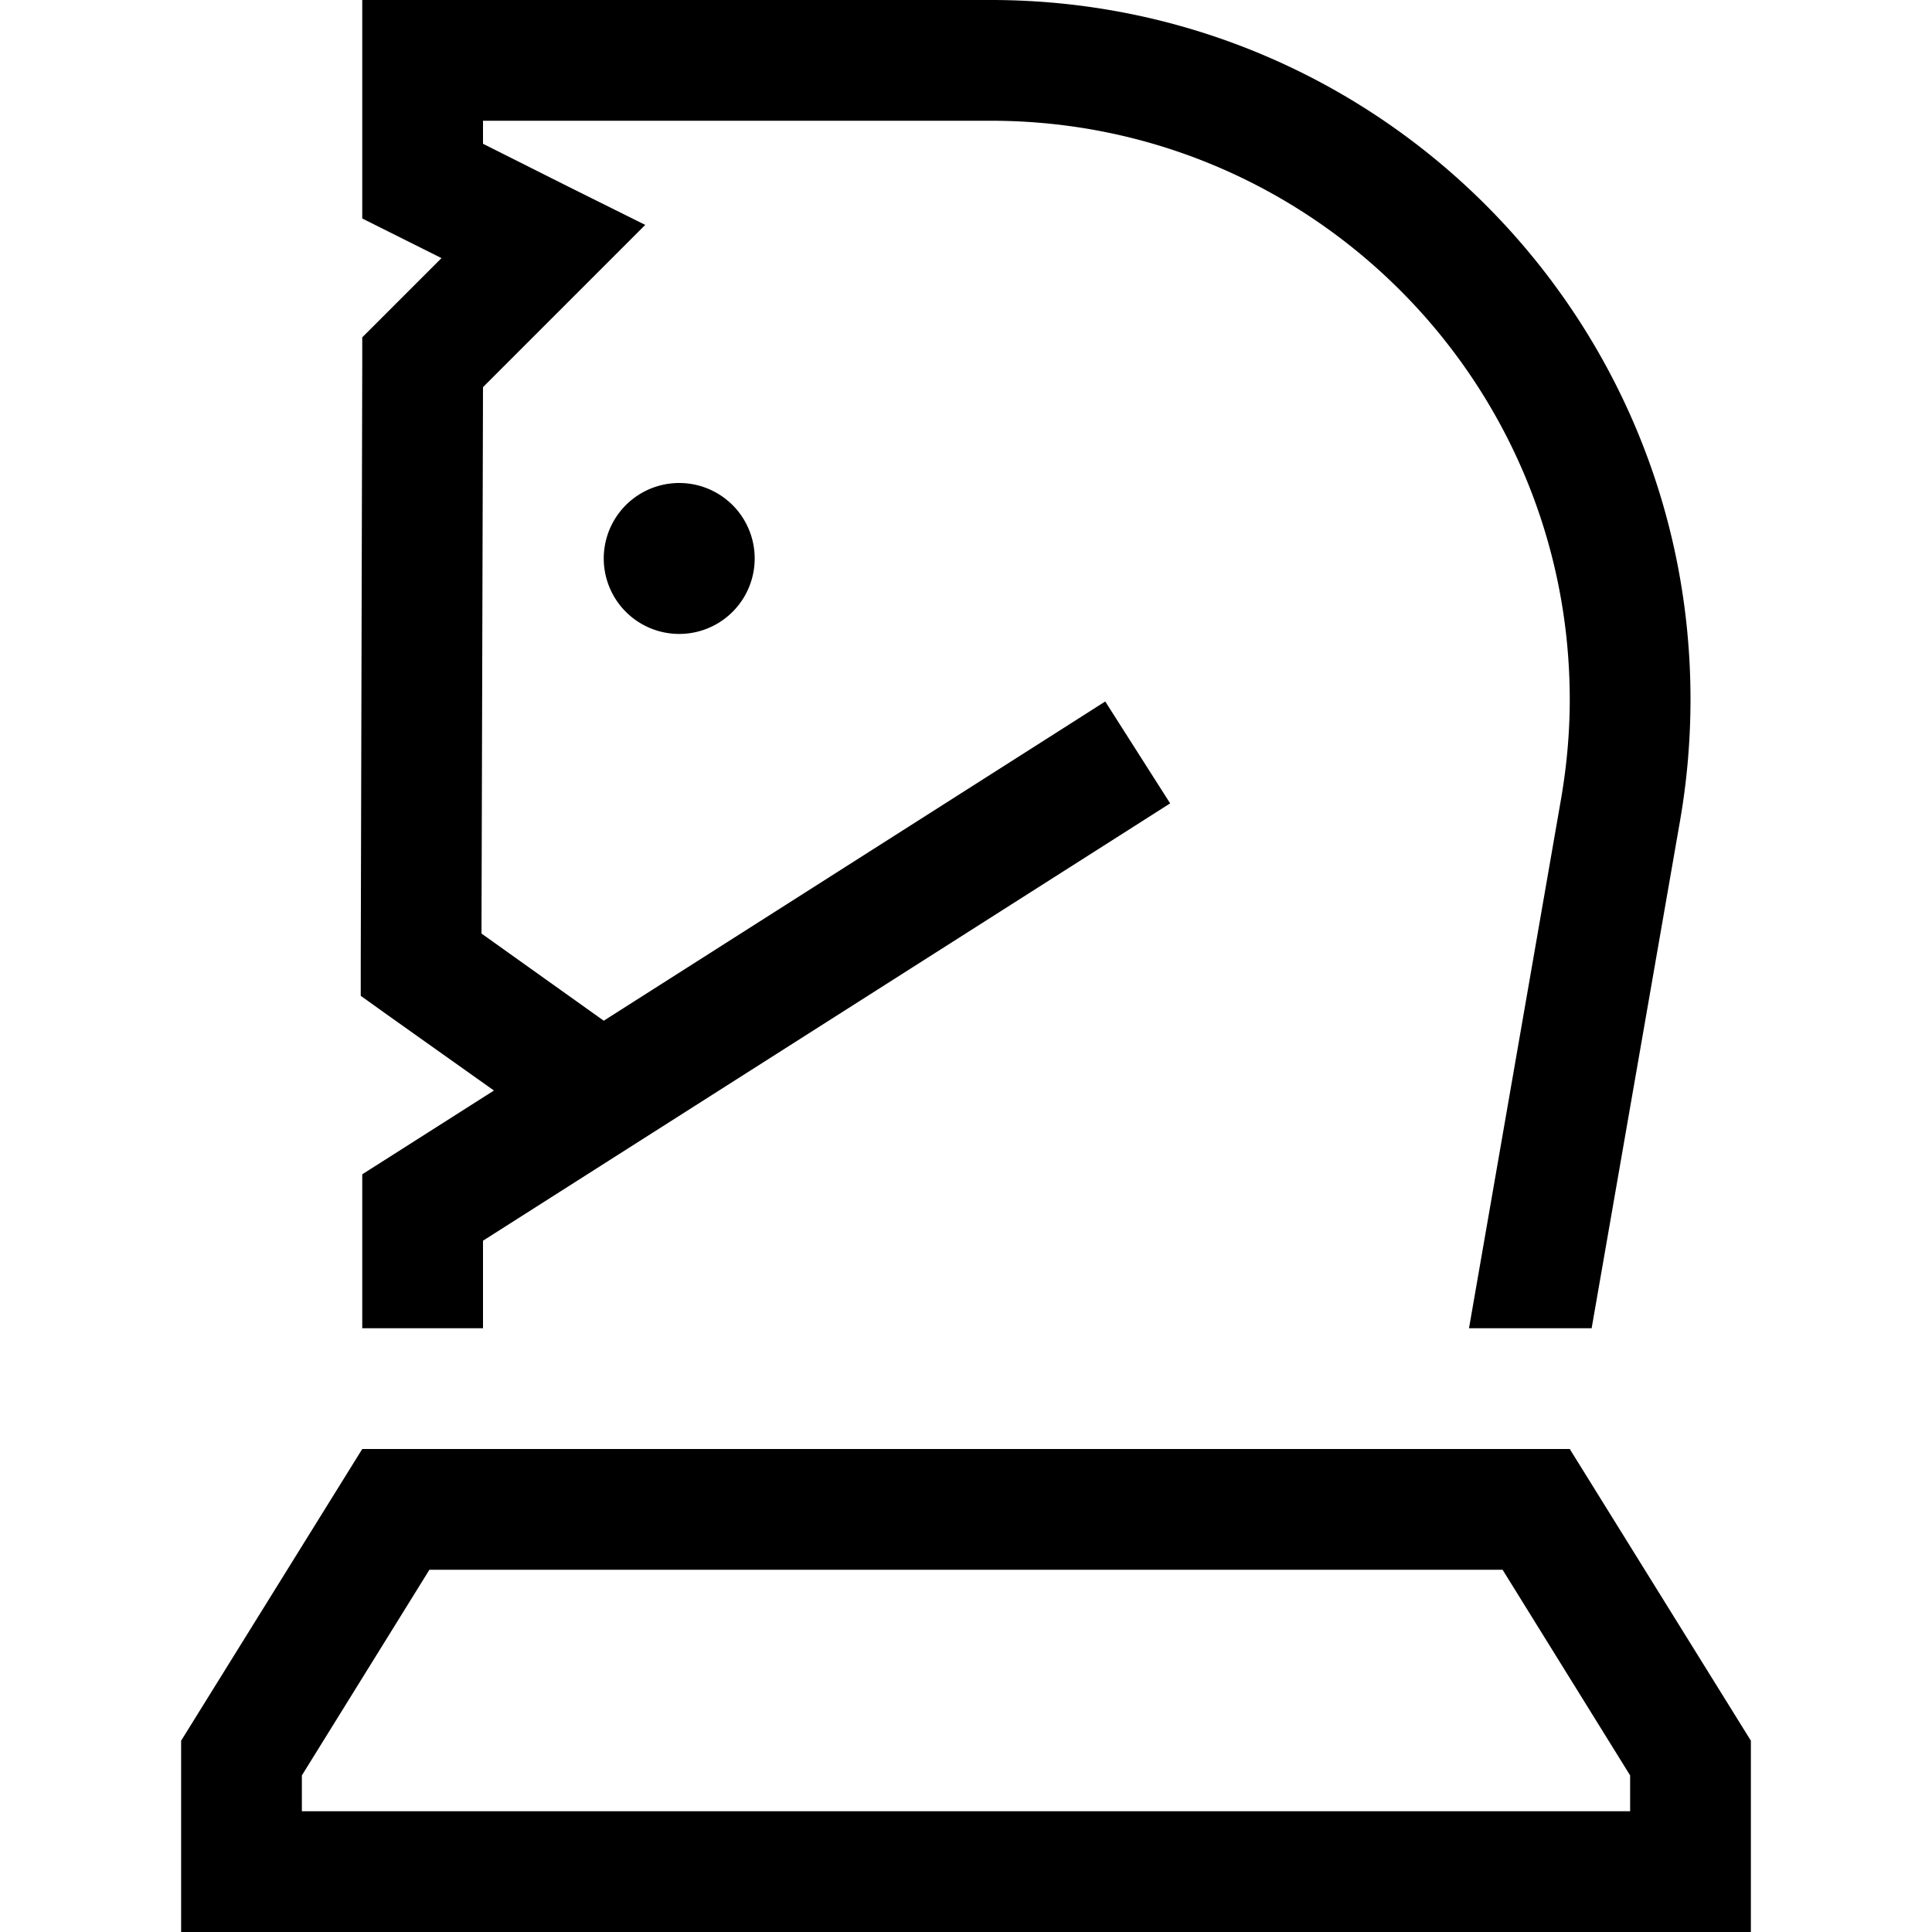 <svg xmlns="http://www.w3.org/2000/svg" width="24" height="24" viewBox="0 0 448 512"><path d="M80 0L64 0l0 16 0 32 0 9.9 8.8 4.4L85 68.4 68.7 84.7 64 89.4 64 96l-.4 159.6 0 8.3 6.7 4.8L98.9 289 71.4 306.5 64 311.2l0 8.8 0 32 32 0 0-23.2L264.6 221.5l13.5-8.6-17.2-27-13.5 8.6L128 270.5 95.6 247.4 96 102.6l27.3-27.3L139 59.6l-19.9-9.9L96 38.1 96 32l134.6 0C315.3 32 384 100.7 384 185.4c0 8.8-.8 17.6-2.3 26.3L357.3 352l32.5 0 23.5-134.9c1.8-10.5 2.7-21.1 2.7-31.8C416 83 333 0 230.6 0L80 0zM48 470.5L81.8 416l284.4 0L400 470.5l0 9.5L48 480l0-9.5zM64 384L16 461.3 16 480l0 32 32 0 352 0 32 0 0-32 0-18.7L384 384 64 384zm84-216a20 20 0 1 0 0-40 20 20 0 1 0 0 40z"/></svg>